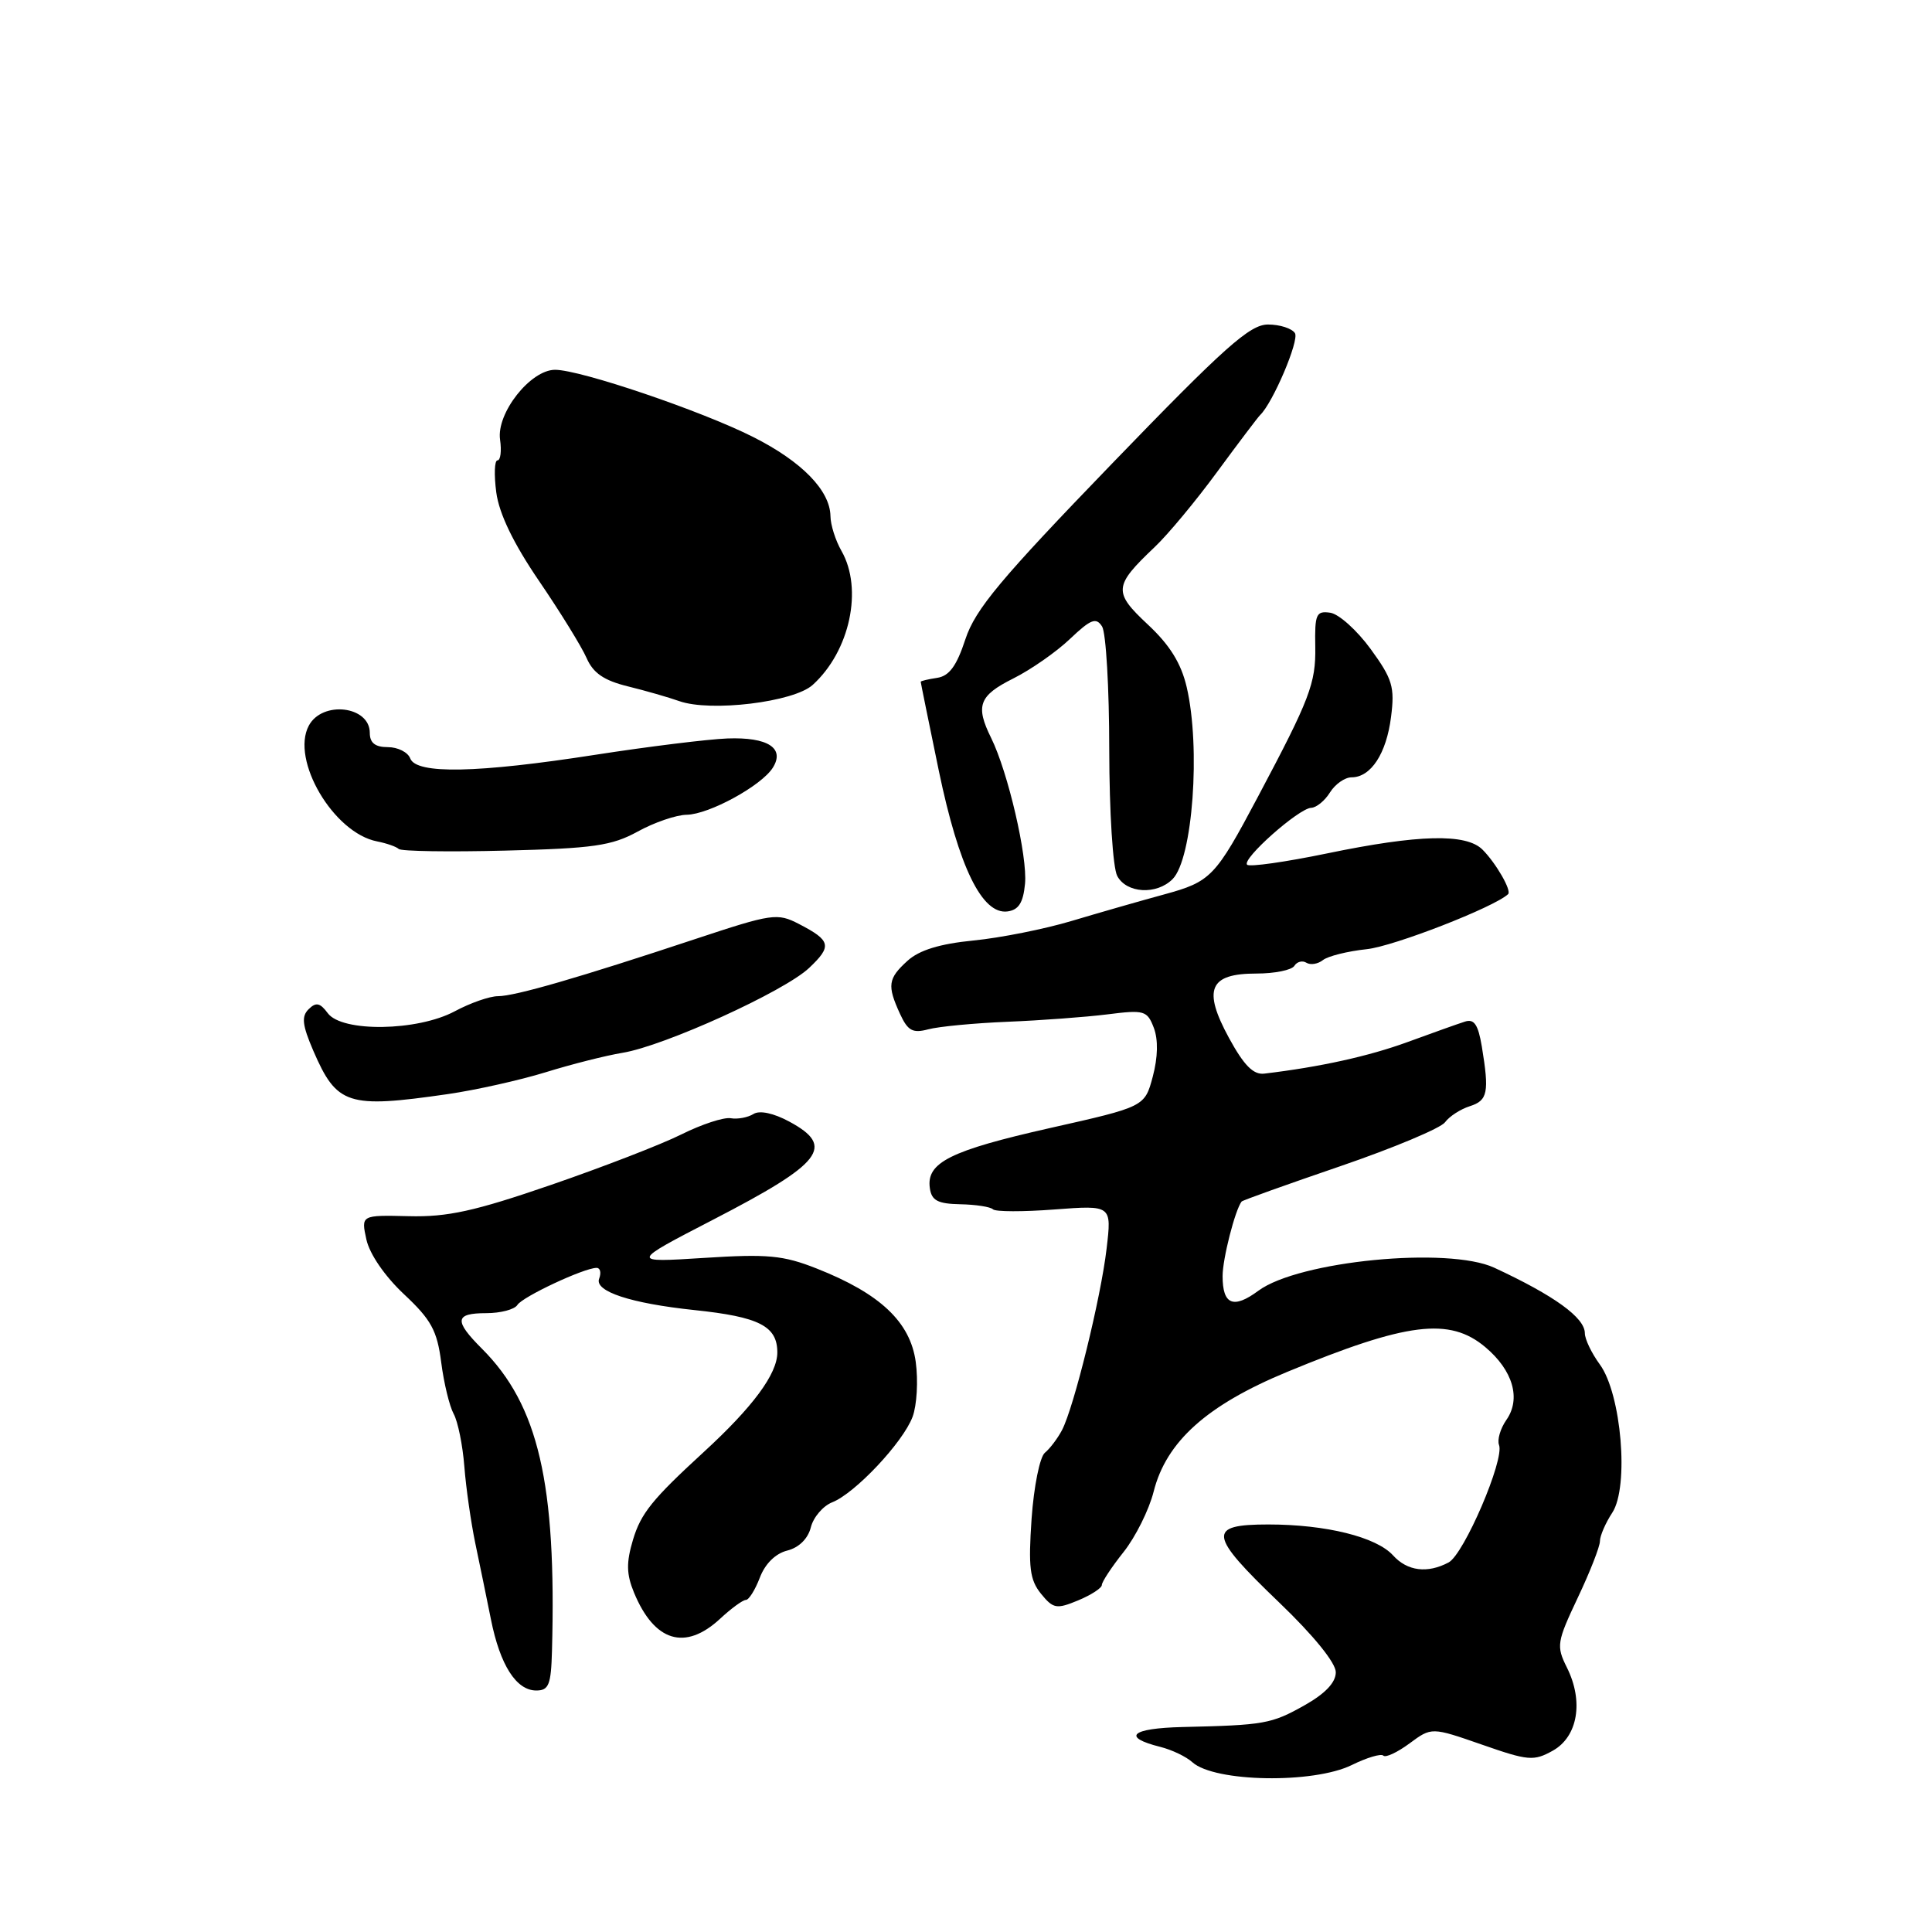 <?xml version="1.0" encoding="UTF-8" standalone="no"?>
<!DOCTYPE svg PUBLIC "-//W3C//DTD SVG 1.1//EN" "http://www.w3.org/Graphics/SVG/1.1/DTD/svg11.dtd" >
<svg xmlns="http://www.w3.org/2000/svg" xmlns:xlink="http://www.w3.org/1999/xlink" version="1.1" viewBox="0 0 256 256">
 <g >
 <path fill="currentColor"
d=" M 179.13 233.87 C 181.12 232.89 183.00 232.33 183.30 232.63 C 183.60 232.93 185.16 232.20 186.77 231.01 C 189.69 228.85 189.69 228.85 196.36 231.17 C 202.51 233.32 203.23 233.38 205.76 231.97 C 209.07 230.12 209.87 225.44 207.62 220.95 C 206.20 218.10 206.29 217.58 209.06 211.71 C 210.68 208.30 212.00 204.92 212.00 204.21 C 212.00 203.51 212.74 201.80 213.64 200.43 C 215.88 197.00 214.85 184.70 211.98 180.79 C 210.89 179.30 210.00 177.44 210.00 176.66 C 210.00 174.60 205.97 171.68 198.00 167.98 C 191.90 165.15 172.08 167.08 166.74 171.03 C 163.43 173.48 162.00 172.89 162.00 169.09 C 162.00 166.80 163.65 160.34 164.52 159.21 C 164.64 159.05 170.52 156.95 177.59 154.53 C 184.65 152.11 190.90 149.49 191.47 148.71 C 192.04 147.93 193.52 146.97 194.75 146.58 C 197.14 145.82 197.35 144.76 196.35 138.67 C 195.86 135.75 195.33 134.97 194.11 135.37 C 193.22 135.65 189.80 136.87 186.50 138.08 C 181.32 139.97 174.91 141.38 167.53 142.26 C 166.08 142.44 164.83 141.17 162.85 137.54 C 159.34 131.09 160.23 129.00 166.48 129.00 C 168.90 129.00 171.16 128.54 171.51 127.98 C 171.86 127.42 172.58 127.24 173.11 127.57 C 173.65 127.90 174.63 127.74 175.29 127.22 C 175.96 126.69 178.57 126.04 181.11 125.77 C 184.69 125.39 197.99 120.21 199.83 118.48 C 200.33 118.02 198.23 114.37 196.44 112.58 C 194.27 110.41 187.97 110.57 175.85 113.08 C 170.34 114.22 165.56 114.90 165.25 114.58 C 164.50 113.84 172.10 107.10 173.74 107.04 C 174.42 107.02 175.55 106.10 176.23 105.00 C 176.92 103.90 178.20 103.00 179.09 103.00 C 181.65 103.00 183.71 99.85 184.32 95.00 C 184.83 91.03 184.51 89.97 181.62 86.00 C 179.82 83.53 177.41 81.36 176.27 81.19 C 174.40 80.92 174.20 81.37 174.28 85.69 C 174.36 90.54 173.57 92.61 166.68 105.58 C 161.03 116.23 160.46 116.82 154.24 118.52 C 151.08 119.38 145.57 120.96 142.00 122.03 C 138.43 123.10 132.57 124.27 129.00 124.62 C 124.52 125.06 121.80 125.90 120.25 127.31 C 117.66 129.66 117.53 130.57 119.25 134.33 C 120.29 136.59 120.93 136.94 123.00 136.39 C 124.38 136.02 129.10 135.57 133.50 135.39 C 137.90 135.21 143.85 134.77 146.73 134.41 C 151.63 133.79 152.01 133.90 152.89 136.20 C 153.48 137.77 153.43 140.08 152.75 142.65 C 151.68 146.65 151.68 146.65 139.09 149.48 C 125.89 152.46 122.72 154.05 123.21 157.44 C 123.44 159.08 124.26 159.51 127.24 159.57 C 129.29 159.61 131.24 159.91 131.57 160.24 C 131.90 160.57 135.57 160.58 139.74 160.26 C 147.31 159.69 147.31 159.69 146.63 165.45 C 145.87 171.98 142.30 186.48 140.72 189.50 C 140.14 190.60 139.12 191.95 138.45 192.50 C 137.78 193.05 136.99 196.98 136.69 201.24 C 136.25 207.69 136.45 209.33 137.93 211.17 C 139.56 213.17 139.99 213.25 142.86 212.06 C 144.59 211.34 146.00 210.42 146.00 210.02 C 146.00 209.61 147.29 207.65 148.88 205.65 C 150.46 203.66 152.25 200.07 152.86 197.66 C 154.53 191.02 159.91 186.19 170.54 181.79 C 186.42 175.22 192.07 174.51 196.81 178.50 C 200.48 181.58 201.57 185.35 199.60 188.15 C 198.80 189.30 198.37 190.79 198.63 191.47 C 199.37 193.40 193.99 205.94 191.95 207.03 C 189.15 208.52 186.48 208.19 184.59 206.10 C 182.38 203.66 175.71 202.00 168.06 202.00 C 159.92 202.00 160.11 203.34 169.50 212.34 C 174.06 216.71 177.00 220.34 177.00 221.58 C 177.00 222.94 175.61 224.41 172.84 225.97 C 168.46 228.43 167.54 228.59 156.69 228.84 C 149.88 229.00 148.56 230.17 153.74 231.47 C 155.26 231.85 157.18 232.76 158.00 233.51 C 160.94 236.15 174.04 236.38 179.13 233.87 Z  M 73.14 218.75 C 73.75 196.56 71.35 186.20 63.86 178.71 C 60.13 174.98 60.25 174.00 64.44 174.00 C 66.33 174.00 68.18 173.51 68.55 172.92 C 69.22 171.83 77.40 168.00 79.05 168.00 C 79.54 168.00 79.69 168.64 79.39 169.43 C 78.74 171.11 83.56 172.70 92.00 173.59 C 100.60 174.49 103.00 175.71 103.00 179.21 C 103.00 182.05 99.76 186.43 93.23 192.42 C 86.43 198.66 84.92 200.53 83.87 204.04 C 82.97 207.06 83.00 208.58 84.01 211.03 C 86.71 217.55 90.78 218.78 95.41 214.50 C 96.89 213.12 98.43 212.00 98.83 212.00 C 99.23 212.00 100.06 210.67 100.68 209.05 C 101.37 207.22 102.75 205.85 104.31 205.46 C 105.86 205.07 107.06 203.89 107.44 202.38 C 107.78 201.03 109.06 199.54 110.28 199.06 C 113.30 197.87 119.65 191.13 120.92 187.74 C 121.49 186.22 121.68 182.95 121.34 180.46 C 120.61 175.16 116.62 171.40 108.20 168.08 C 103.77 166.33 101.70 166.14 93.28 166.68 C 83.50 167.30 83.50 167.30 94.50 161.61 C 109.01 154.11 110.71 151.92 104.59 148.62 C 102.50 147.49 100.65 147.10 99.84 147.61 C 99.10 148.07 97.74 148.33 96.82 148.17 C 95.89 148.02 92.97 148.98 90.32 150.30 C 87.67 151.63 79.88 154.64 73.00 157.01 C 62.89 160.49 59.29 161.28 54.17 161.15 C 47.84 161.00 47.84 161.00 48.55 164.25 C 48.98 166.18 51.00 169.12 53.54 171.50 C 57.13 174.86 57.92 176.30 58.46 180.50 C 58.81 183.25 59.56 186.33 60.11 187.34 C 60.67 188.35 61.31 191.50 61.53 194.34 C 61.75 197.18 62.41 201.75 62.98 204.50 C 63.56 207.25 64.49 211.78 65.05 214.57 C 66.26 220.64 68.41 224.00 71.06 224.00 C 72.72 224.00 73.02 223.23 73.14 218.75 Z  M 59.30 144.98 C 63.04 144.44 68.89 143.13 72.30 142.08 C 75.71 141.02 80.30 139.86 82.50 139.50 C 88.04 138.59 103.92 131.37 107.21 128.26 C 110.28 125.36 110.11 124.63 105.86 122.43 C 103.00 120.95 102.32 121.05 92.18 124.41 C 76.69 129.55 68.23 132.00 65.98 132.00 C 64.88 132.00 62.31 132.90 60.26 134.00 C 55.31 136.65 45.31 136.80 43.43 134.25 C 42.41 132.87 41.87 132.76 40.90 133.72 C 39.92 134.68 40.05 135.82 41.51 139.22 C 44.63 146.43 46.06 146.89 59.30 144.98 Z  M 135.82 117.11 C 136.17 113.51 133.56 102.30 131.34 97.80 C 129.22 93.52 129.71 92.18 134.25 89.91 C 136.59 88.74 139.98 86.38 141.79 84.65 C 144.54 82.04 145.24 81.77 146.03 83.01 C 146.55 83.83 146.98 91.17 146.98 99.32 C 146.99 107.58 147.46 114.99 148.04 116.07 C 149.27 118.38 153.25 118.61 155.37 116.49 C 158.04 113.82 159.12 99.07 157.24 91.03 C 156.50 87.87 154.99 85.45 152.08 82.74 C 147.49 78.45 147.56 77.65 152.99 72.50 C 154.74 70.85 158.48 66.35 161.30 62.50 C 164.13 58.65 166.69 55.27 166.97 55.00 C 168.66 53.39 172.18 45.11 171.59 44.15 C 171.20 43.52 169.59 43.00 168.02 43.00 C 165.61 43.00 162.29 45.96 147.33 61.45 C 132.55 76.75 129.23 80.73 127.92 84.70 C 126.76 88.24 125.78 89.58 124.17 89.82 C 122.98 90.00 122.00 90.23 122.00 90.34 C 122.00 90.45 123.08 95.76 124.40 102.14 C 127.06 114.92 130.13 121.21 133.50 120.77 C 134.98 120.57 135.58 119.61 135.82 117.11 Z  M 84.49 110.19 C 86.68 108.98 89.60 107.98 90.99 107.96 C 93.96 107.91 100.89 104.12 102.40 101.73 C 104.04 99.13 101.74 97.65 96.38 97.85 C 93.80 97.95 85.94 98.92 78.91 100.01 C 63.23 102.45 55.17 102.61 54.36 100.50 C 54.05 99.67 52.71 99.00 51.39 99.00 C 49.71 99.00 49.00 98.44 49.00 97.11 C 49.00 93.54 42.71 92.80 40.92 96.15 C 38.49 100.69 44.20 110.38 49.97 111.49 C 51.23 111.74 52.52 112.19 52.83 112.49 C 53.13 112.80 59.49 112.90 66.94 112.71 C 78.61 112.42 81.06 112.07 84.49 110.19 Z  M 107.69 90.75 C 112.62 86.28 114.38 78.04 111.50 73.00 C 110.71 71.62 110.05 69.55 110.04 68.38 C 109.98 64.98 106.24 61.15 99.81 57.91 C 92.95 54.44 76.91 49.00 73.55 49.00 C 70.29 49.00 65.76 54.75 66.26 58.25 C 66.48 59.76 66.32 61.00 65.92 61.00 C 65.52 61.00 65.45 62.91 65.76 65.25 C 66.14 68.08 68.03 72.00 71.44 77.00 C 74.25 81.12 77.08 85.71 77.73 87.20 C 78.60 89.19 80.03 90.17 83.21 90.95 C 85.57 91.53 88.62 92.41 90.00 92.90 C 94.14 94.37 105.18 93.04 107.69 90.75 Z "/>
</g>
</svg>